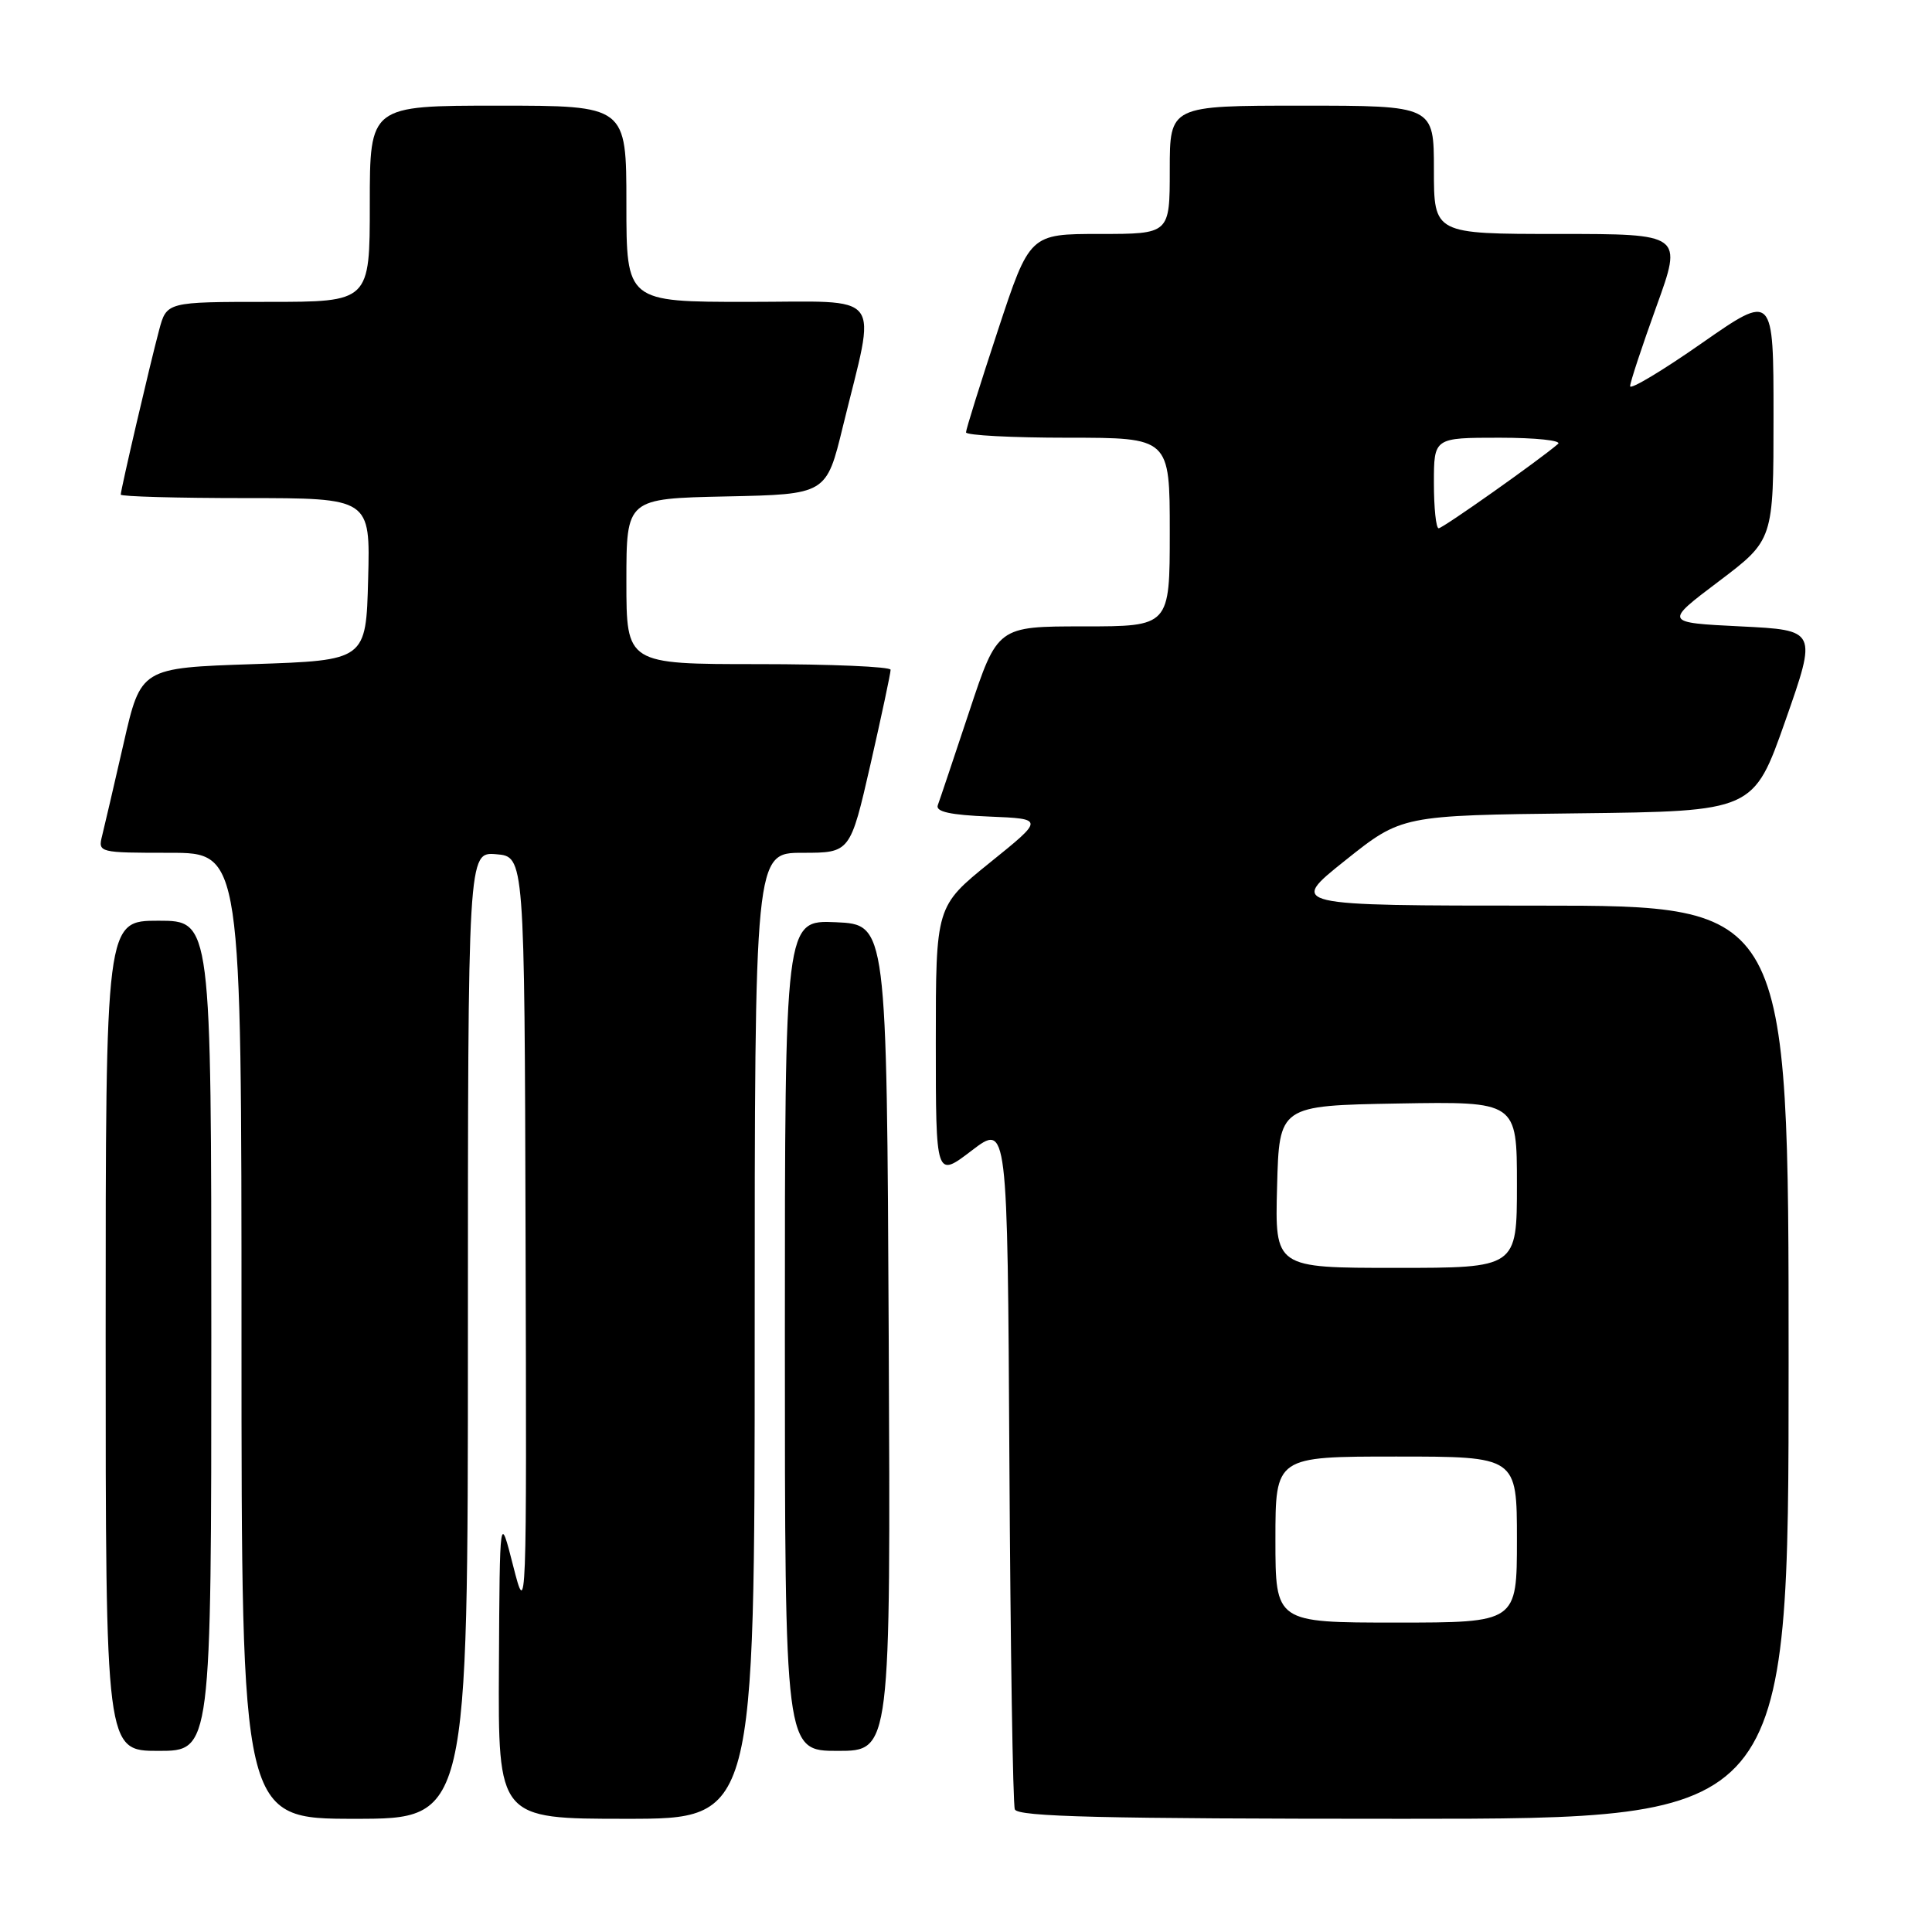 <?xml version="1.0" encoding="UTF-8" standalone="no"?>
<!DOCTYPE svg PUBLIC "-//W3C//DTD SVG 1.1//EN" "http://www.w3.org/Graphics/SVG/1.1/DTD/svg11.dtd" >
<svg xmlns="http://www.w3.org/2000/svg" xmlns:xlink="http://www.w3.org/1999/xlink" version="1.1" viewBox="0 0 256 256">
 <g >
 <path fill="currentColor"
d=" M 62.00 176.94 C 62.00 112.88 62.00 112.88 65.75 113.19 C 69.50 113.50 69.50 113.50 69.64 164.00 C 69.79 214.25 69.78 214.47 68.00 207.50 C 66.22 200.50 66.22 200.50 66.11 220.75 C 66.00 241.00 66.00 241.00 83.00 241.00 C 100.00 241.00 100.00 241.00 100.00 177.00 C 100.00 113.00 100.00 113.00 106.33 113.00 C 112.66 113.00 112.66 113.00 115.35 101.25 C 116.82 94.79 118.02 89.16 118.01 88.75 C 118.01 88.34 110.12 88.00 100.50 88.00 C 83.00 88.00 83.00 88.00 83.00 77.03 C 83.00 66.06 83.00 66.06 96.25 65.78 C 109.50 65.50 109.50 65.50 111.69 56.50 C 116.14 38.28 117.45 40.00 99.09 40.00 C 83.00 40.00 83.00 40.00 83.00 27.00 C 83.00 14.00 83.00 14.00 66.00 14.00 C 49.00 14.00 49.00 14.00 49.00 27.00 C 49.00 40.00 49.00 40.00 35.54 40.00 C 22.08 40.00 22.08 40.00 21.08 43.75 C 19.87 48.27 16.00 64.89 16.00 65.54 C 16.00 65.79 23.44 66.00 32.53 66.00 C 49.07 66.00 49.07 66.00 48.78 76.75 C 48.50 87.50 48.50 87.50 33.58 88.00 C 18.66 88.50 18.66 88.50 16.38 98.50 C 15.12 104.00 13.84 109.51 13.53 110.75 C 12.97 112.97 13.11 113.00 22.48 113.00 C 32.00 113.00 32.00 113.00 32.00 177.00 C 32.00 241.00 32.00 241.00 47.00 241.00 C 62.00 241.00 62.00 241.00 62.00 176.94 Z  M 237.00 180.50 C 237.00 120.00 237.00 120.00 203.87 120.00 C 170.74 120.00 170.74 120.00 178.24 114.02 C 185.73 108.04 185.73 108.04 209.04 107.77 C 232.35 107.50 232.35 107.50 236.57 95.50 C 240.78 83.50 240.78 83.50 230.64 83.00 C 220.50 82.50 220.50 82.50 227.75 77.03 C 235.00 71.55 235.00 71.55 235.00 55.20 C 235.00 38.85 235.00 38.85 225.50 45.47 C 220.28 49.12 216.00 51.68 216.00 51.17 C 216.00 50.66 217.57 45.91 219.48 40.62 C 222.96 31.00 222.96 31.00 206.48 31.00 C 190.00 31.00 190.00 31.00 190.00 22.50 C 190.00 14.00 190.00 14.00 172.50 14.00 C 155.00 14.00 155.00 14.00 155.00 22.50 C 155.00 31.00 155.00 31.00 145.72 31.00 C 136.44 31.00 136.44 31.00 132.22 43.79 C 129.90 50.82 128.00 56.90 128.00 57.29 C 128.00 57.68 134.07 58.00 141.50 58.00 C 155.00 58.00 155.00 58.00 155.00 70.50 C 155.00 83.00 155.00 83.00 143.58 83.00 C 132.17 83.00 132.17 83.00 128.44 94.25 C 126.38 100.44 124.51 106.04 124.26 106.70 C 123.95 107.56 125.94 107.99 131.09 108.20 C 138.36 108.50 138.36 108.50 131.18 114.29 C 124.00 120.09 124.00 120.09 124.00 138.09 C 124.00 156.09 124.00 156.09 128.75 152.46 C 133.50 148.84 133.50 148.84 133.75 193.67 C 133.89 218.33 134.21 239.06 134.47 239.75 C 134.84 240.73 146.06 241.00 185.97 241.00 C 237.00 241.00 237.00 241.00 237.00 180.50 Z  M 28.00 177.00 C 28.00 122.00 28.00 122.00 21.00 122.00 C 14.00 122.00 14.00 122.00 14.00 177.00 C 14.00 232.00 14.00 232.00 21.00 232.00 C 28.00 232.00 28.00 232.00 28.00 177.00 Z  M 117.76 177.25 C 117.50 122.50 117.50 122.50 110.75 122.20 C 104.00 121.91 104.00 121.91 104.00 176.95 C 104.00 232.00 104.00 232.00 111.01 232.00 C 118.02 232.00 118.02 232.00 117.76 177.25 Z  M 169.00 204.00 C 169.00 193.00 169.00 193.00 185.00 193.00 C 201.00 193.00 201.00 193.00 201.00 204.00 C 201.00 215.00 201.00 215.00 185.00 215.00 C 169.00 215.00 169.00 215.00 169.00 204.00 Z  M 169.22 157.25 C 169.50 146.50 169.50 146.50 185.25 146.22 C 201.00 145.95 201.00 145.95 201.00 156.97 C 201.00 168.00 201.00 168.00 184.97 168.00 C 168.93 168.00 168.93 168.00 169.22 157.25 Z  M 190.00 64.00 C 190.00 58.00 190.00 58.00 198.70 58.00 C 203.49 58.00 206.97 58.37 206.45 58.82 C 203.96 60.97 191.18 70.00 190.63 70.00 C 190.28 70.00 190.00 67.30 190.00 64.00 Z "/>
</g>
</svg>